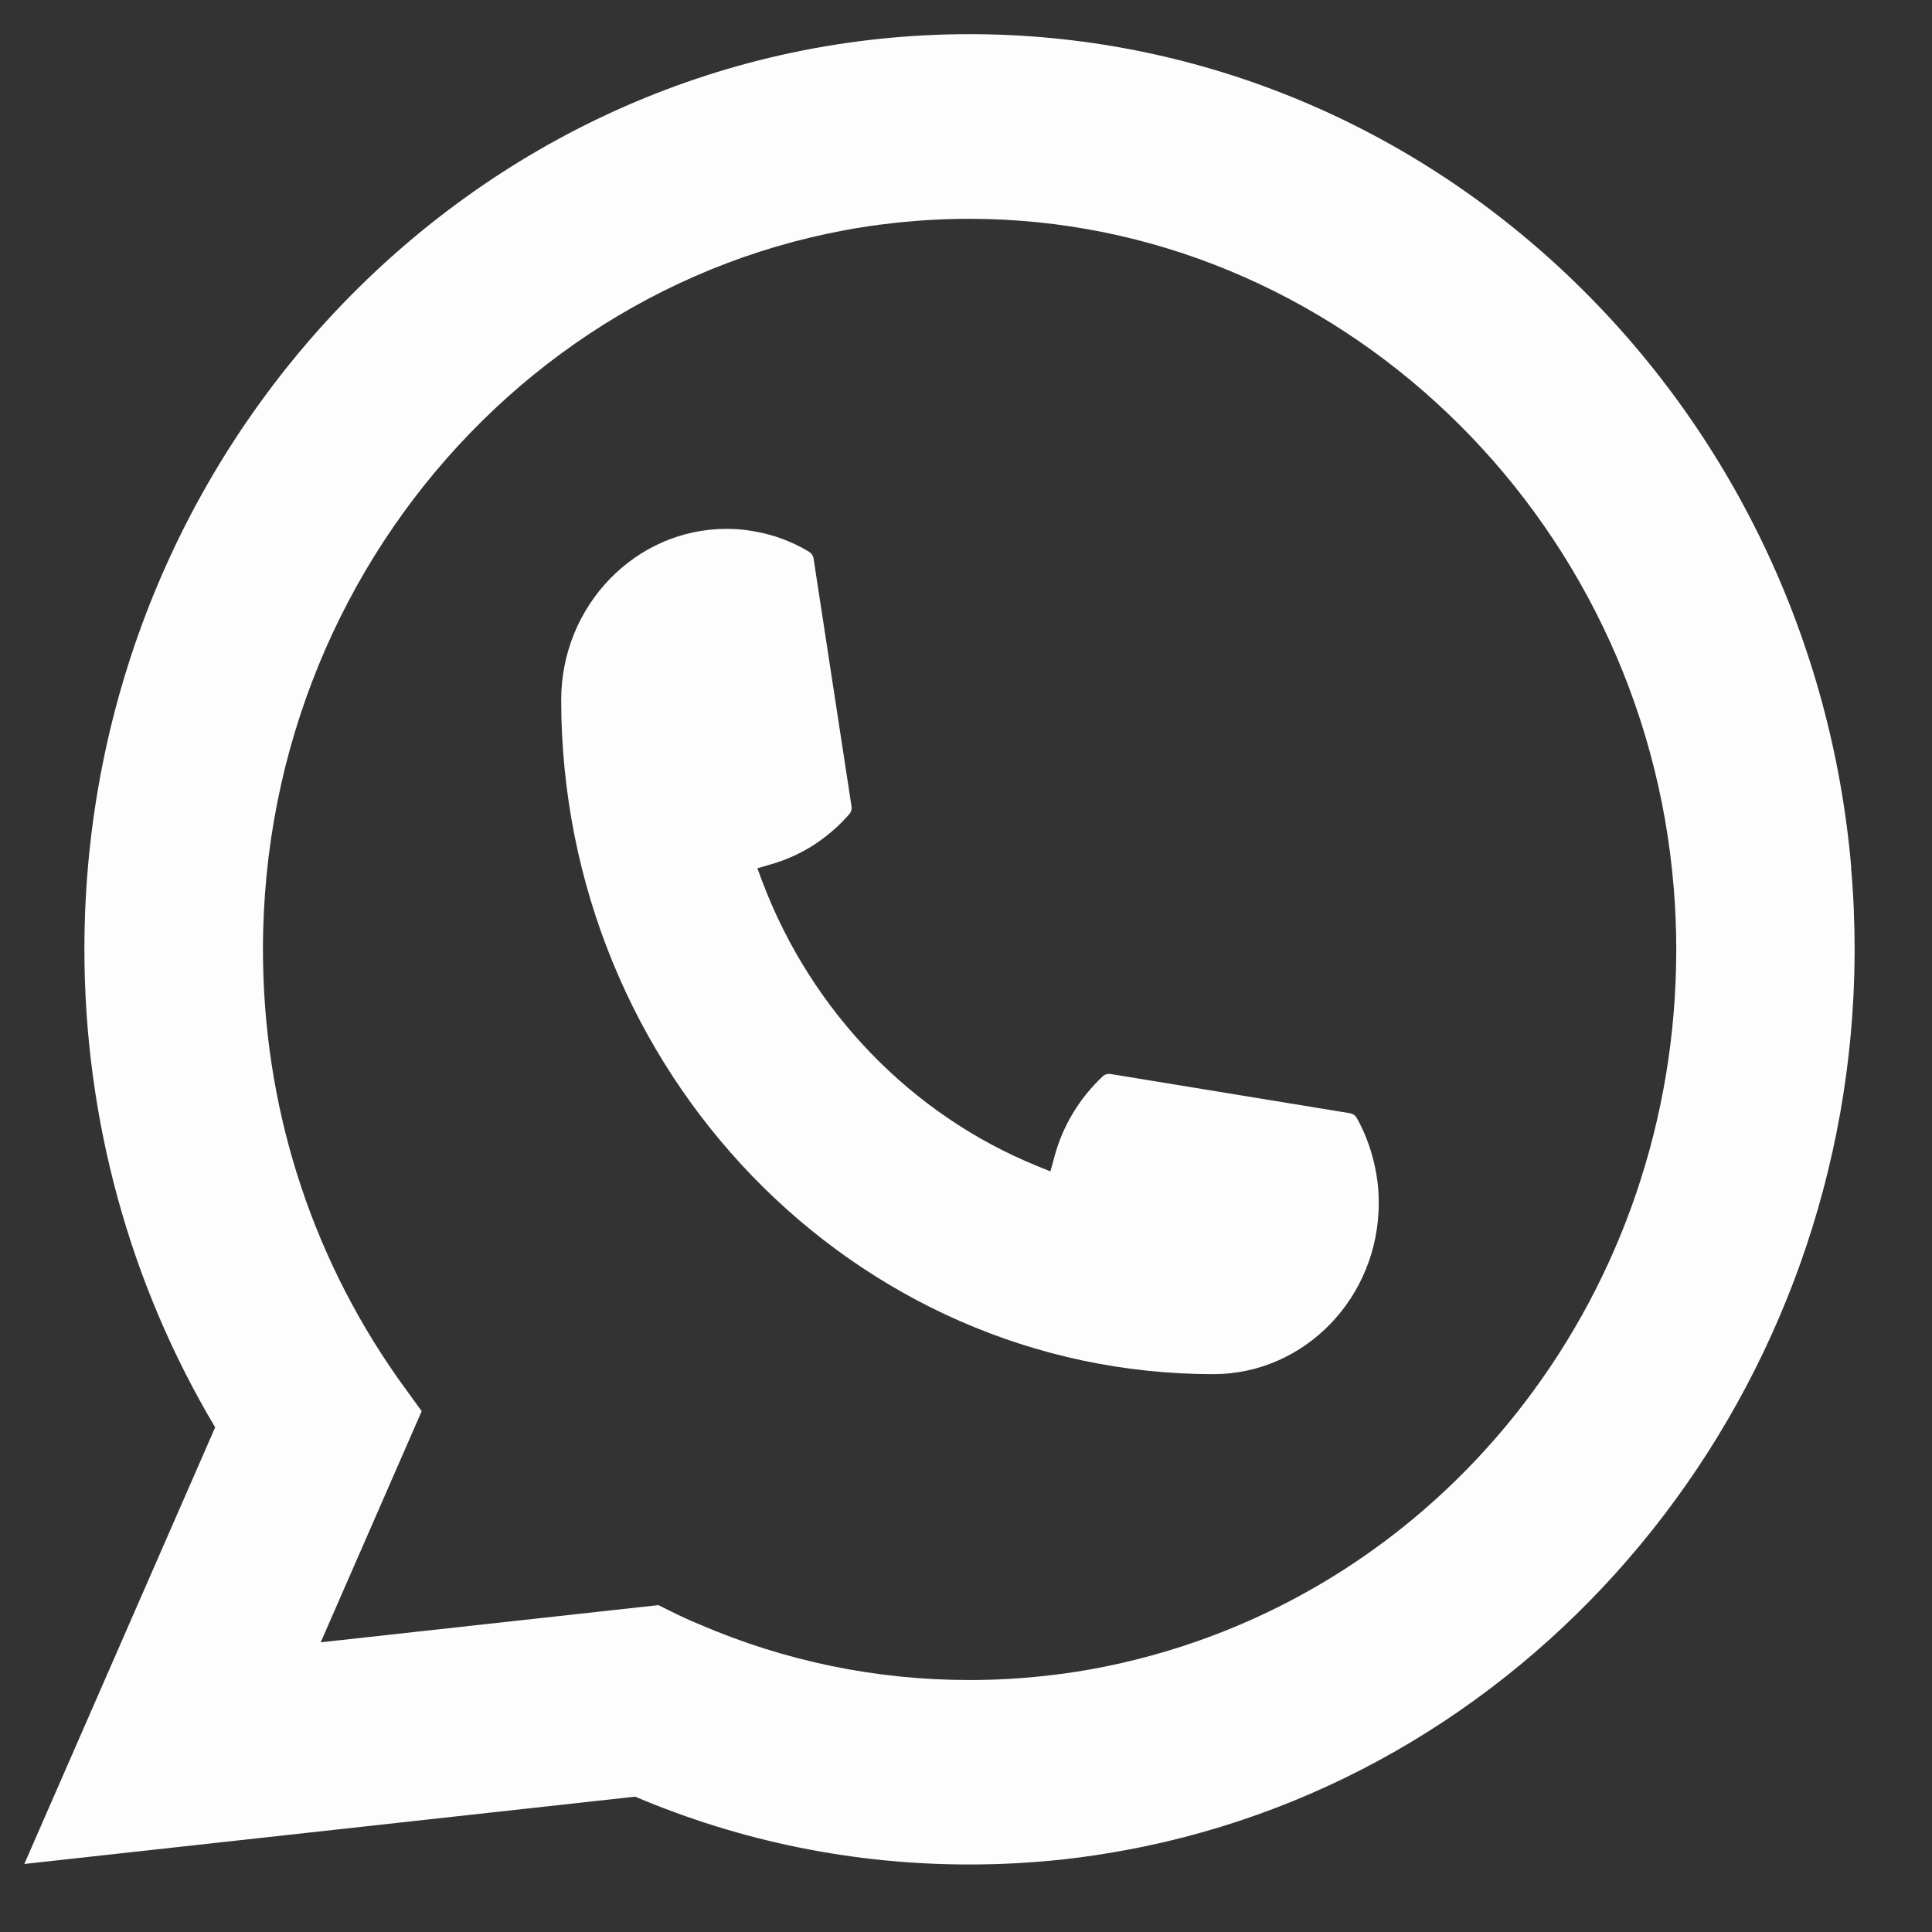 <svg width="19" height="19" viewBox="0 0 19 19" fill="none" xmlns="http://www.w3.org/2000/svg">
<rect x="0" y="0" width="19" height="19" fill="#333333" stroke="none"/>
<path d="M11.934 13.514C8.398 13.514 5.52 10.538 5.519 6.882C5.52 5.955 6.25 5.201 7.145 5.201C7.237 5.201 7.328 5.209 7.415 5.225C7.607 5.258 7.789 5.325 7.956 5.426C7.98 5.441 7.997 5.465 8.001 5.493L8.374 7.929C8.379 7.958 8.37 7.986 8.352 8.007C8.146 8.243 7.883 8.413 7.589 8.498L7.448 8.539L7.501 8.68C7.983 9.949 8.965 10.963 10.193 11.464L10.33 11.52L10.37 11.374C10.452 11.07 10.617 10.798 10.845 10.585C10.861 10.569 10.884 10.561 10.906 10.561C10.911 10.561 10.916 10.561 10.921 10.562L13.277 10.948C13.305 10.953 13.328 10.969 13.343 10.994C13.44 11.168 13.504 11.357 13.537 11.555C13.553 11.643 13.559 11.736 13.559 11.833C13.559 12.759 12.831 13.513 11.934 13.514Z" fill="#FDFDFD"/>
<path d="M18.206 8.533C18.015 6.305 17.027 4.238 15.425 2.714C13.813 1.181 11.722 0.336 9.535 0.336C4.735 0.336 0.83 4.373 0.83 9.336C0.83 11.001 1.274 12.624 2.116 14.037L0.239 18.331L6.246 17.669C7.291 18.112 8.397 18.336 9.534 18.336C9.833 18.336 10.14 18.32 10.448 18.287C10.719 18.257 10.993 18.213 11.262 18.157C15.282 17.317 18.216 13.629 18.239 9.384V9.336C18.239 9.066 18.228 8.795 18.204 8.533H18.206ZM6.478 15.785L3.154 16.151L4.147 13.878L3.948 13.603C3.934 13.583 3.919 13.563 3.903 13.54C3.041 12.309 2.586 10.856 2.586 9.337C2.586 5.375 5.703 2.152 9.535 2.152C13.125 2.152 16.168 5.048 16.461 8.744C16.477 8.943 16.485 9.142 16.485 9.338C16.485 9.394 16.484 9.449 16.483 9.508C16.41 12.822 14.17 15.636 11.038 16.353C10.799 16.408 10.554 16.45 10.31 16.477C10.056 16.507 9.796 16.522 9.537 16.522C8.616 16.522 7.722 16.338 6.877 15.974C6.783 15.935 6.691 15.893 6.605 15.85L6.479 15.787L6.478 15.785Z" fill="#FDFDFD"/>
</svg>
